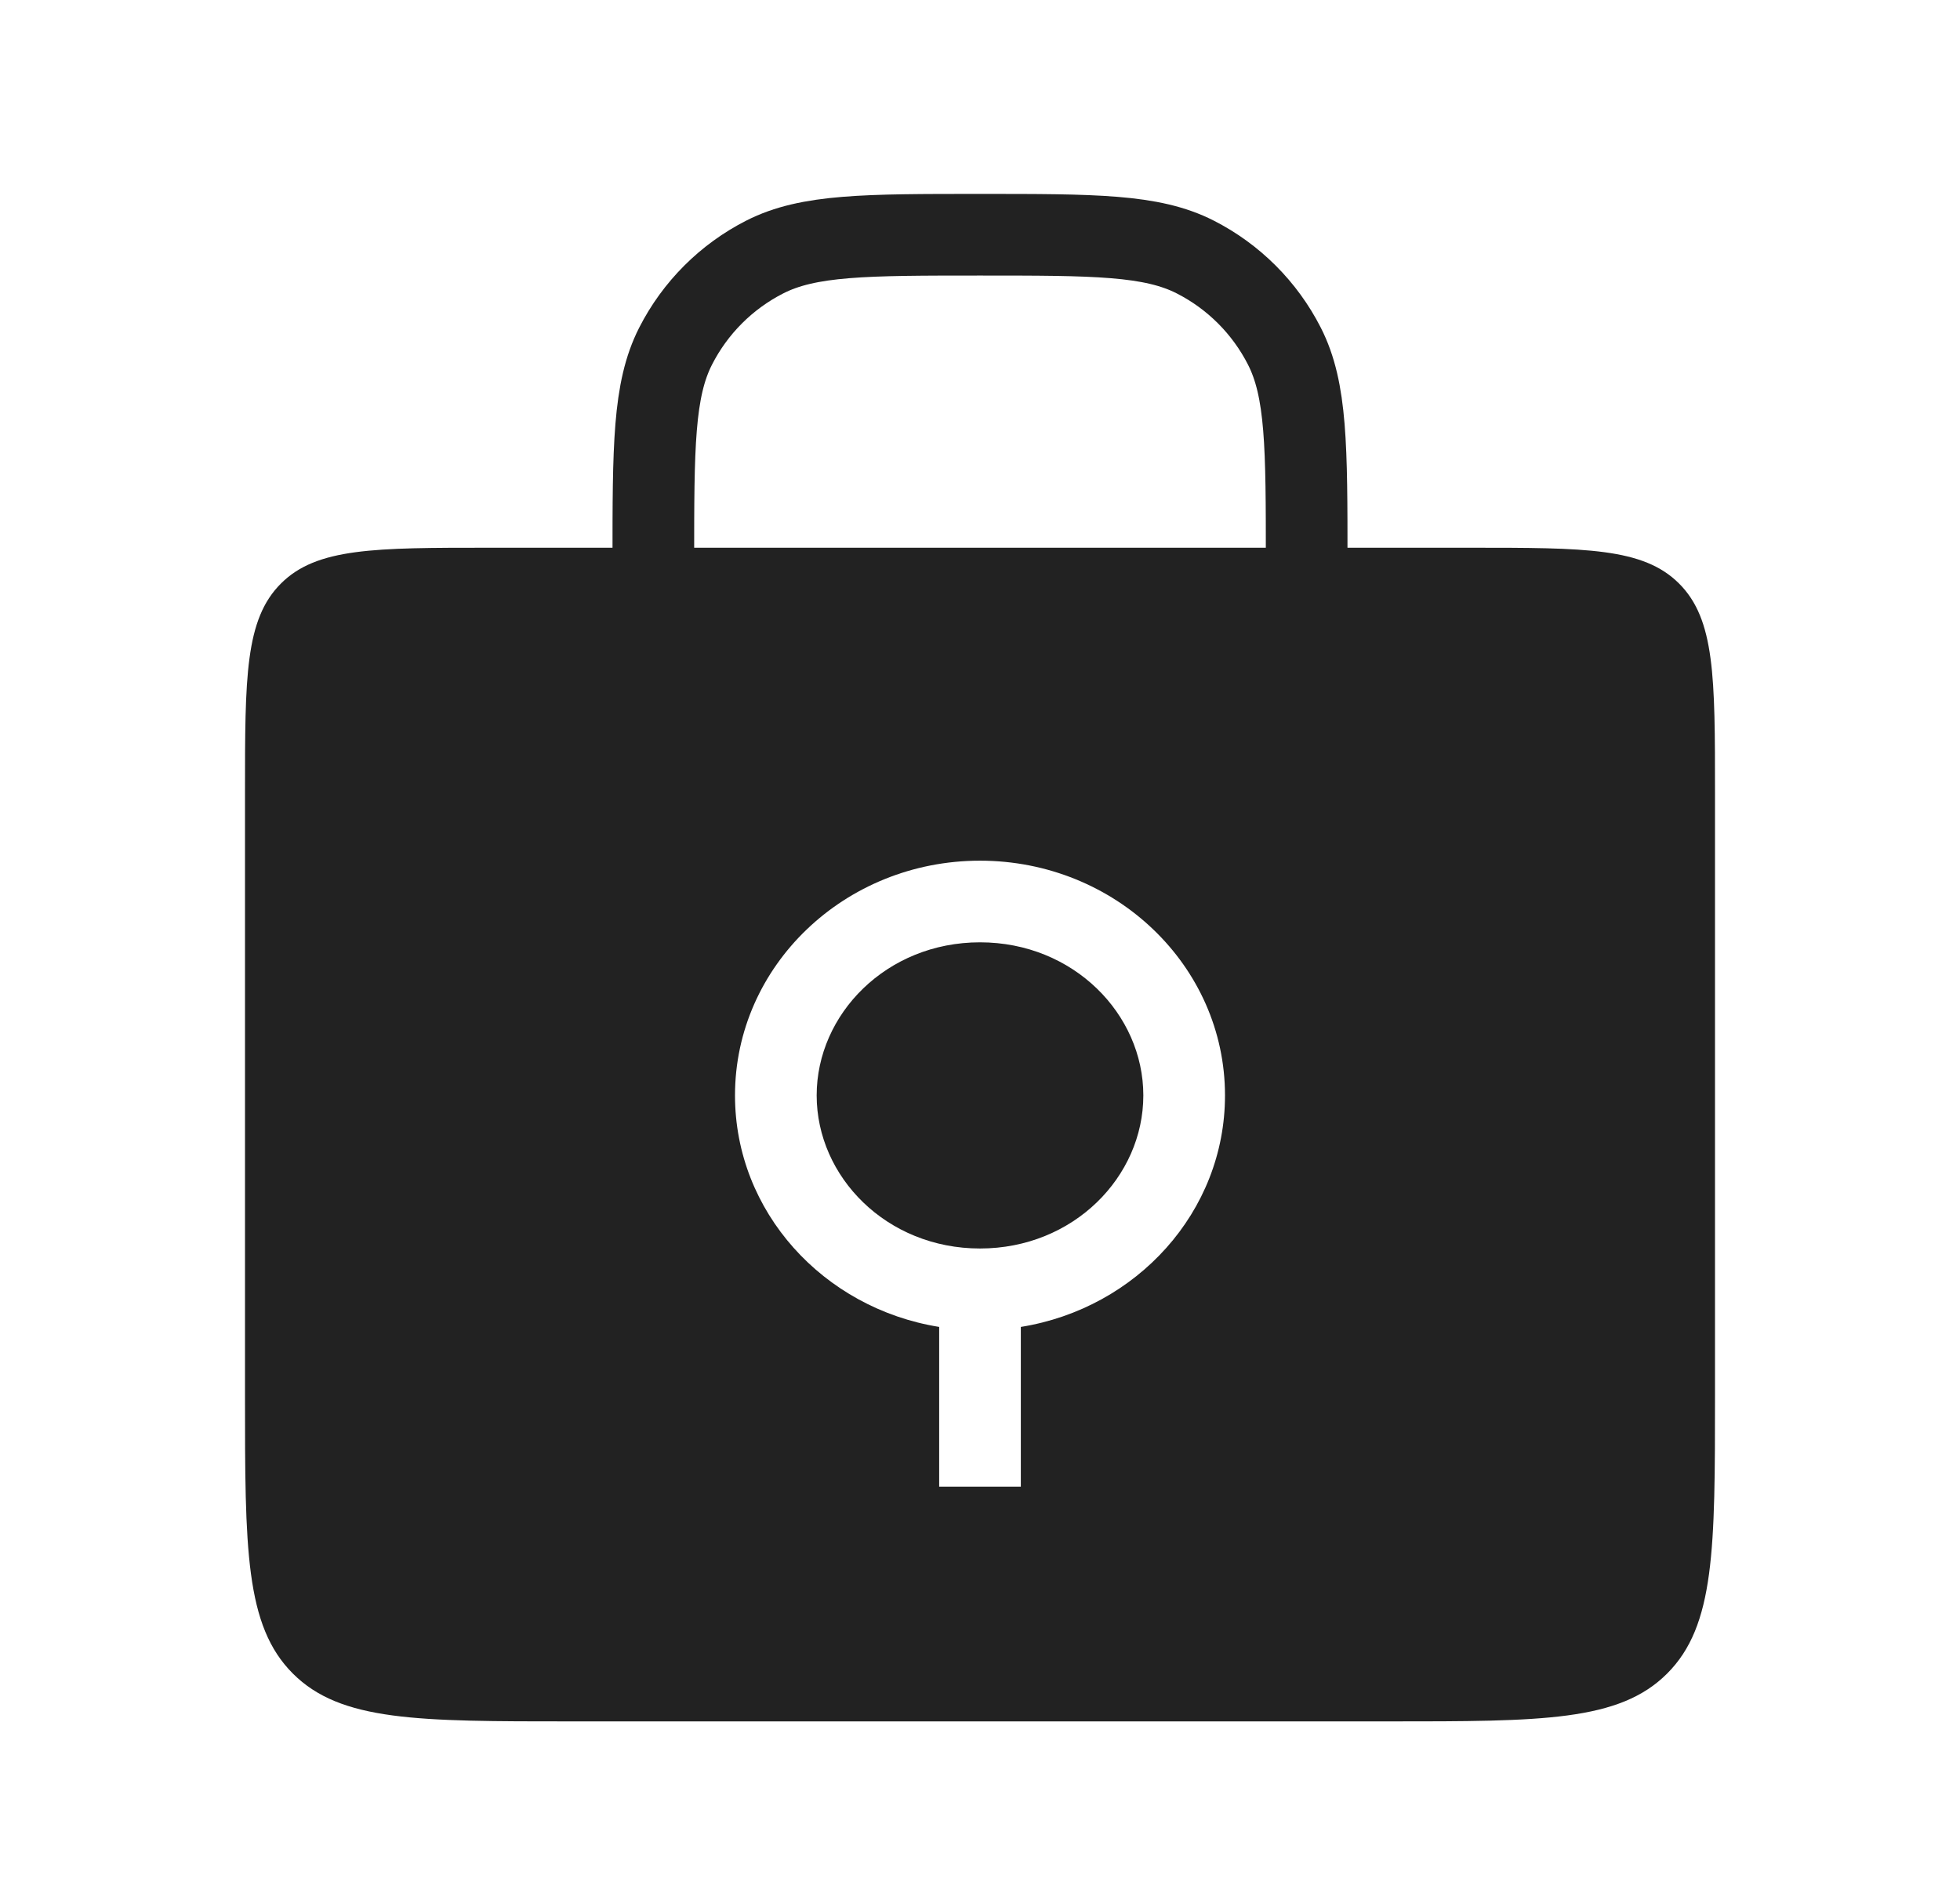 <svg width="48" height="46" viewBox="0 0 48 46" fill="none" xmlns="http://www.w3.org/2000/svg">
<path d="M32 15.333V13.75C32 10.95 32 9.55 31.455 8.48C30.976 7.539 30.211 6.774 29.27 6.295C28.2 5.75 26.8 5.75 24 5.75V5.75C21.2 5.75 19.8 5.75 18.73 6.295C17.789 6.774 17.024 7.539 16.545 8.48C16 9.55 16 10.95 16 13.75V15.333" stroke="#222222" stroke-width="2" stroke-linecap="round"/>
<path fill-rule="evenodd" clip-rule="evenodd" d="M6.879 14.295C6 15.174 6 16.588 6 19.417V34.167C6 37.938 6 39.824 7.172 40.995C8.343 42.167 10.229 42.167 14 42.167H34C37.771 42.167 39.657 42.167 40.828 40.995C42 39.824 42 37.938 42 34.167V19.417C42 16.588 42 15.174 41.121 14.295C40.243 13.417 38.828 13.417 36 13.417H12C9.172 13.417 7.757 13.417 6.879 14.295ZM24 30.583C26.29 30.583 28 28.825 28 26.833C28 24.842 26.29 23.083 24 23.083C21.71 23.083 20 24.842 20 26.833C20 28.825 21.71 30.583 24 30.583ZM30 26.833C30 29.683 27.838 32.048 25 32.504V36.417H23V32.504C20.162 32.048 18 29.683 18 26.833C18 23.658 20.686 21.083 24 21.083C27.314 21.083 30 23.658 30 26.833Z" fill="#222222"/>
</svg>
